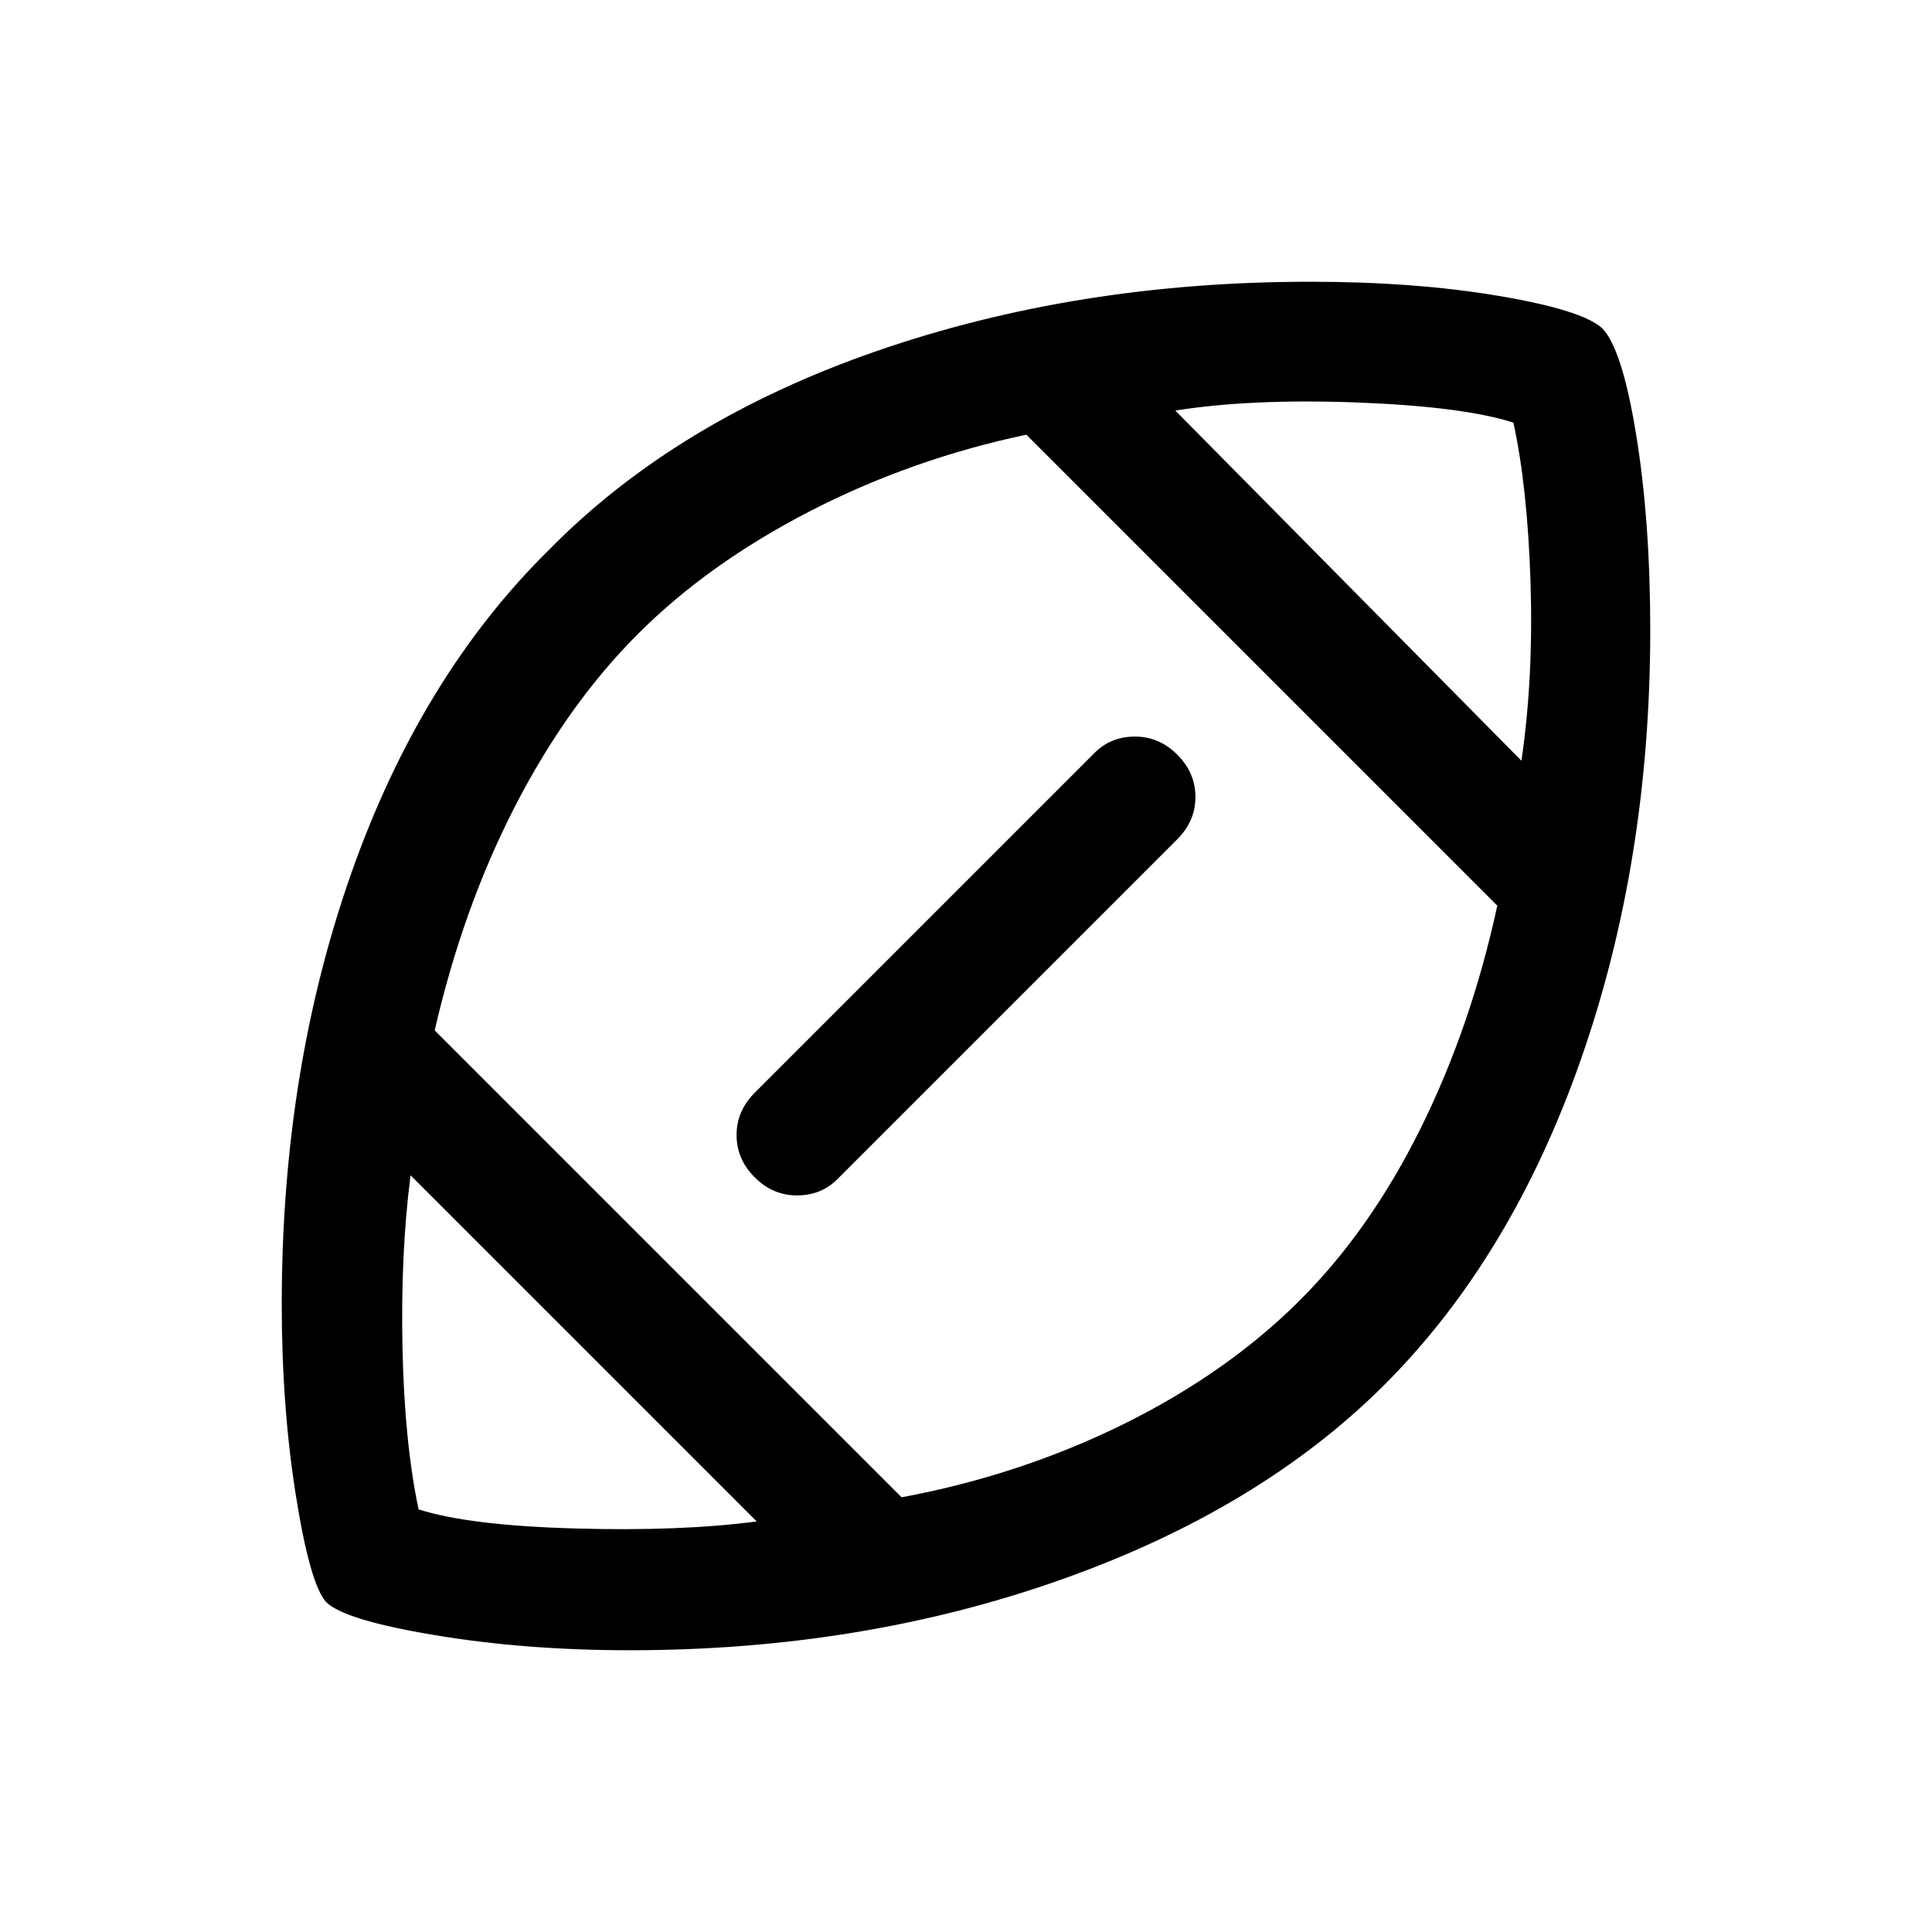 <svg xmlns="http://www.w3.org/2000/svg" height="24" width="24"><path d="M12 12Q12 12 12 12Q12 12 12 12Q12 12 12 12Q12 12 12 12Q12 12 12 12Q12 12 12 12Q12 12 12 12Q12 12 12 12Q12 12 12 12Q12 12 12 12Q12 12 12 12Q12 12 12 12Q12 12 12 12Q12 12 12 12Q12 12 12 12Q12 12 12 12ZM9.4 18.9 5.1 14.6Q4.975 15.575 5 16.75Q5.025 17.925 5.2 18.75Q5.825 18.95 7.138 18.987Q8.45 19.025 9.4 18.9ZM11.2 18.6Q12.675 18.325 13.963 17.688Q15.25 17.05 16.15 16.15Q17.025 15.275 17.65 14.012Q18.275 12.75 18.6 11.25L12.75 5.4Q11.325 5.7 10.062 6.35Q8.8 7 7.925 7.875Q7.05 8.75 6.4 10.012Q5.75 11.275 5.4 12.8ZM9.375 14.625Q9.15 14.4 9.15 14.1Q9.15 13.8 9.375 13.575L13.6 9.35Q13.8 9.15 14.1 9.15Q14.4 9.15 14.625 9.375Q14.85 9.6 14.85 9.9Q14.85 10.2 14.625 10.425L10.4 14.65Q10.2 14.85 9.9 14.85Q9.6 14.85 9.375 14.625ZM18.9 9.45Q19.05 8.425 19.013 7.237Q18.975 6.05 18.8 5.25Q18.175 5.05 16.863 5Q15.55 4.95 14.6 5.1ZM7.825 20.5Q6.525 20.5 5.4 20.312Q4.275 20.125 4.05 19.9Q3.85 19.675 3.675 18.575Q3.5 17.475 3.5 16.2Q3.5 13.3 4.363 10.85Q5.225 8.4 6.825 6.825Q8.4 5.225 10.887 4.362Q13.375 3.5 16.275 3.5Q17.575 3.5 18.613 3.675Q19.65 3.85 19.9 4.075Q20.15 4.325 20.325 5.4Q20.5 6.475 20.5 7.825Q20.5 10.7 19.638 13.162Q18.775 15.625 17.2 17.2Q15.65 18.75 13.175 19.625Q10.7 20.5 7.825 20.5Z"/></svg>